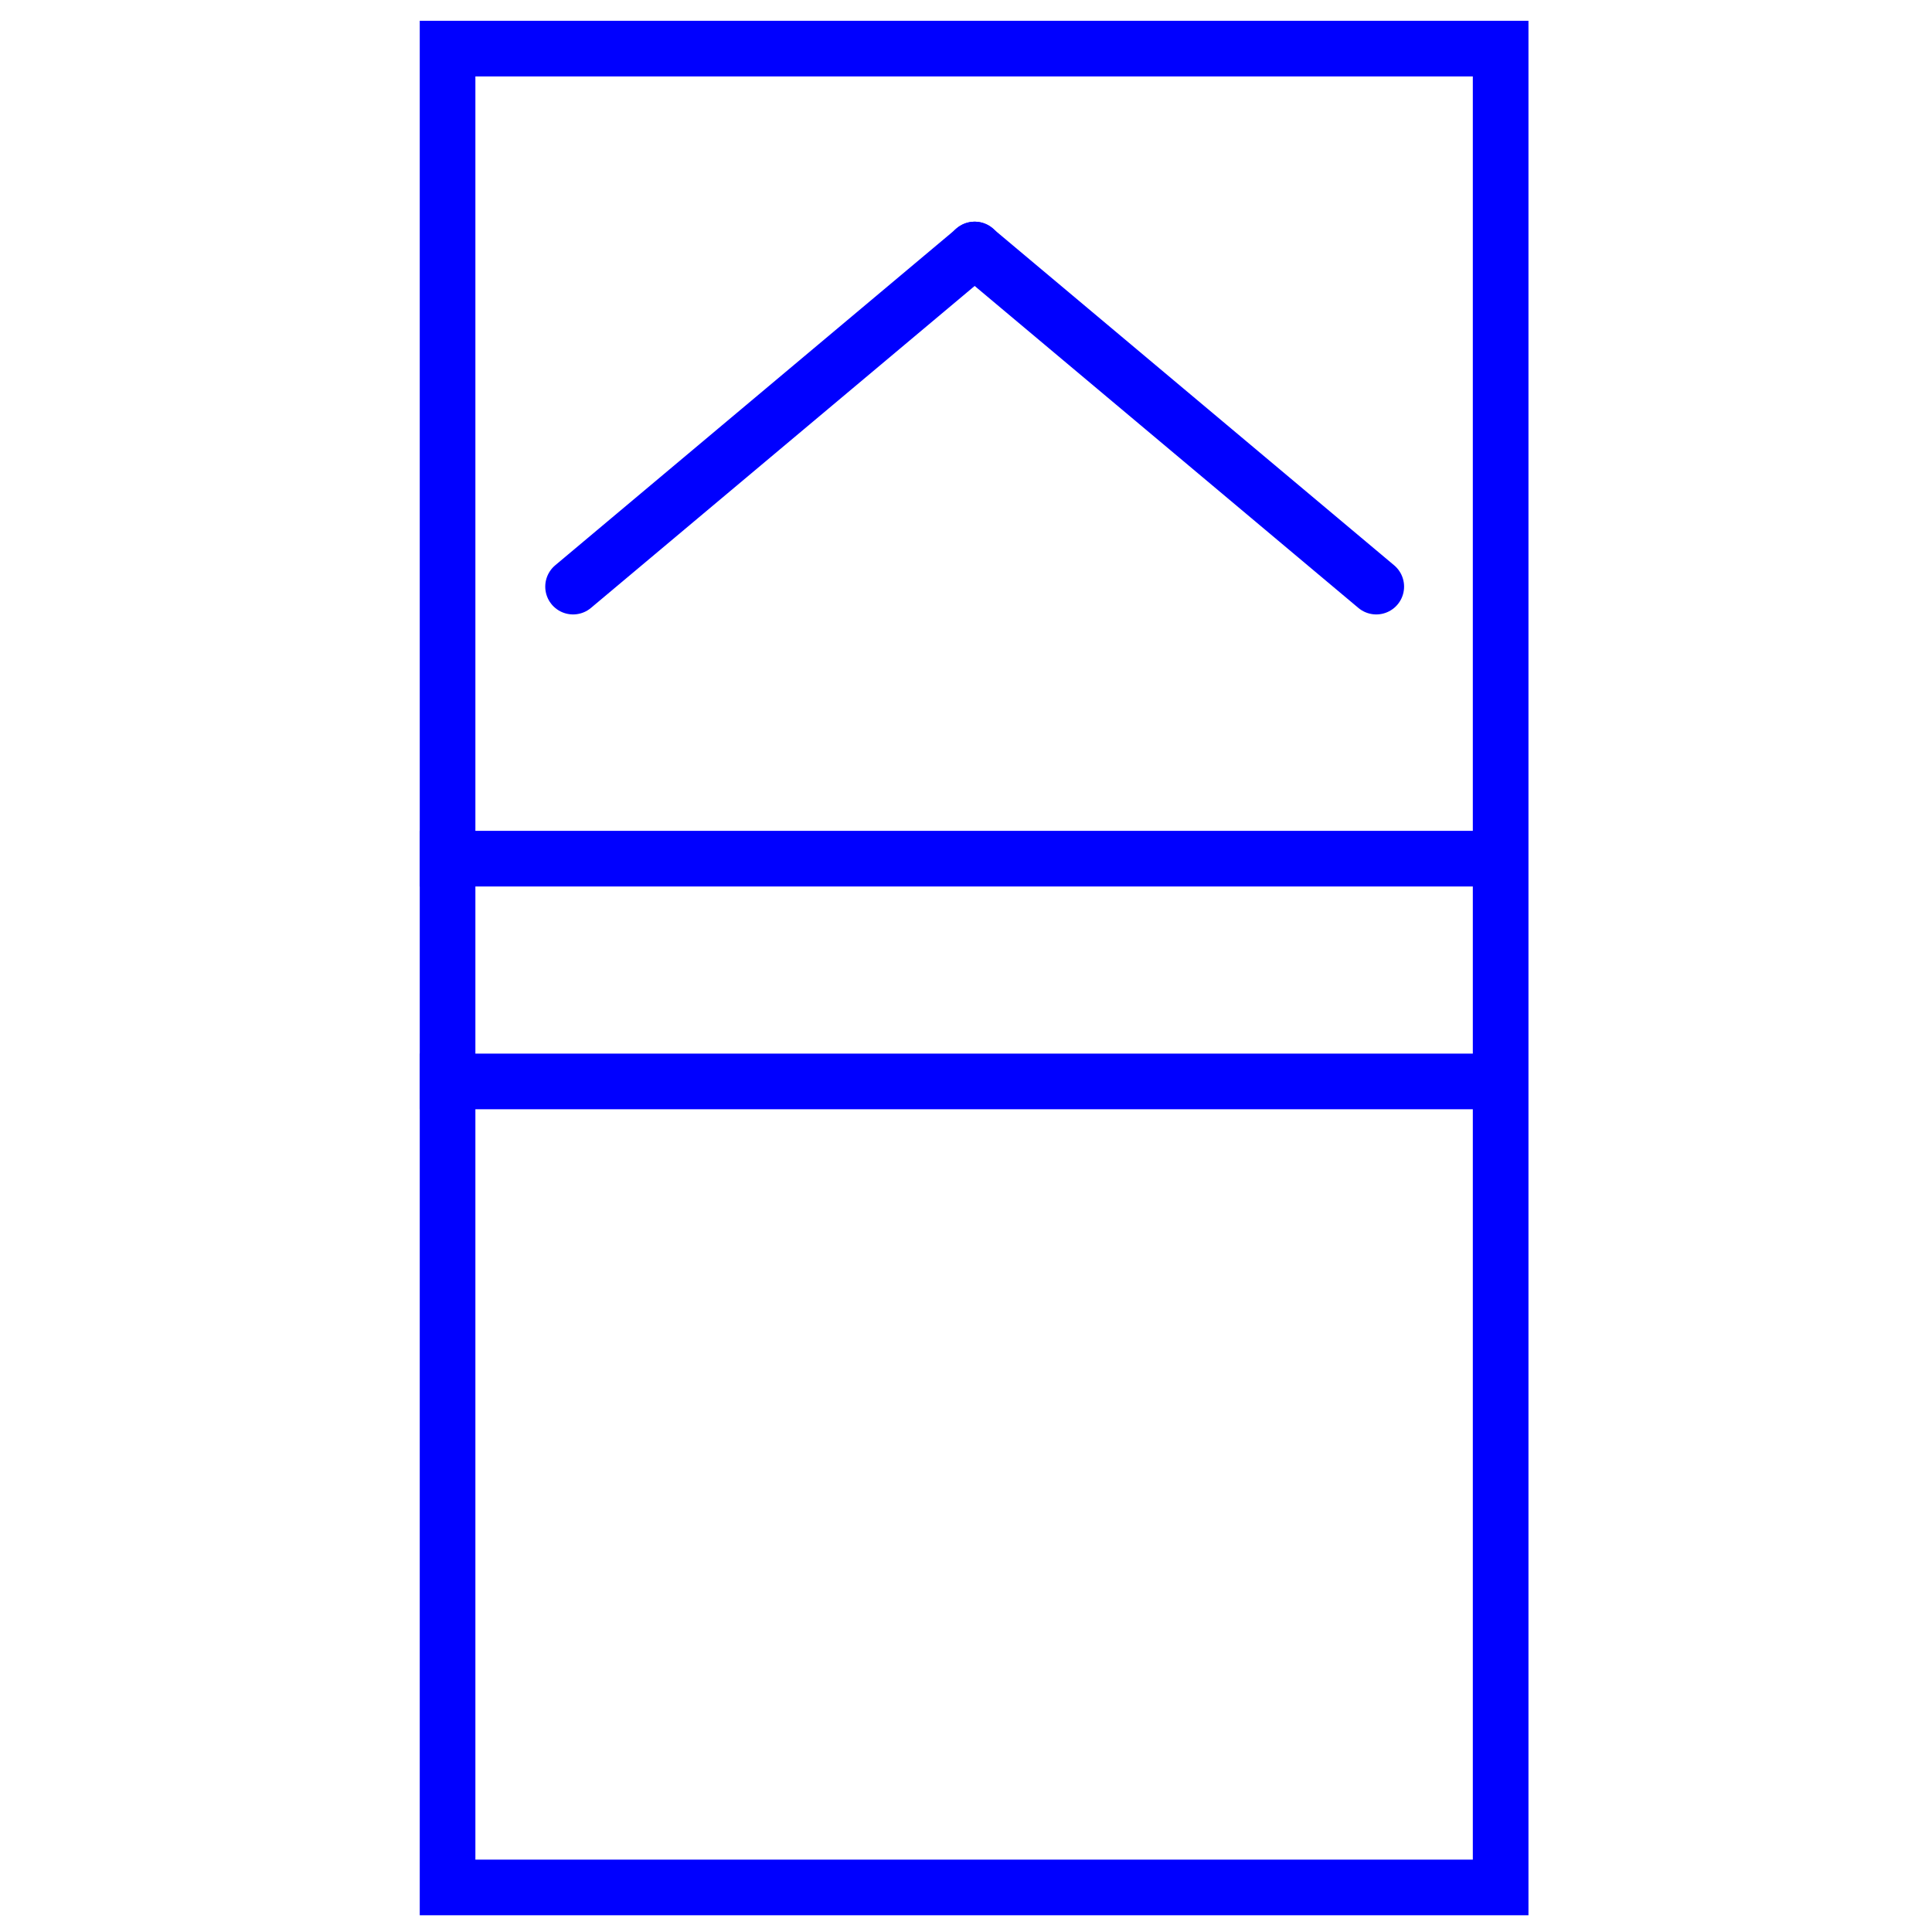 <?xml version="1.0" encoding="UTF-8" standalone="no"?><!DOCTYPE svg PUBLIC "-//W3C//DTD SVG 1.1//EN" "http://www.w3.org/Graphics/SVG/1.1/DTD/svg11.dtd"><svg width="150px" height="150px" viewBox="0 0 100 100" version="1.1" xmlns="http://www.w3.org/2000/svg" xmlns:xlink="http://www.w3.org/1999/xlink" xml:space="preserve" xmlns:serif="http://www.serif.com/" style="fill-rule:evenodd;clip-rule:evenodd;stroke-linecap:square;stroke-miterlimit:8;"><clipPath id="_clip1"><rect x="20.65" y="0" width="58.7" height="100"/></clipPath><g clip-path="url(#_clip1)"><g><rect x="23.166" y="2.516" width="54.507" height="95.178" style="fill:none;stroke:#00f;stroke-width:2.88px;"/><path d="M23.166,44.444l54.409,0" style="fill:none;stroke:#00f;stroke-width:2.88px;stroke-linecap:butt;"/><path d="M23.166,55.975l54.409,-0" style="fill:none;stroke:#00f;stroke-width:2.88px;stroke-linecap:butt;"/><path d="M50.441,12.915l20.794,17.448" style="fill:none;stroke:#00f;stroke-width:2.88px;stroke-linecap:round;stroke-linejoin:round;stroke-miterlimit:10;"/><path d="M29.662,30.363l20.794,-17.448" style="fill:none;stroke:#00f;stroke-width:2.88px;stroke-linecap:round;stroke-linejoin:round;stroke-miterlimit:10;"/></g></g></svg>